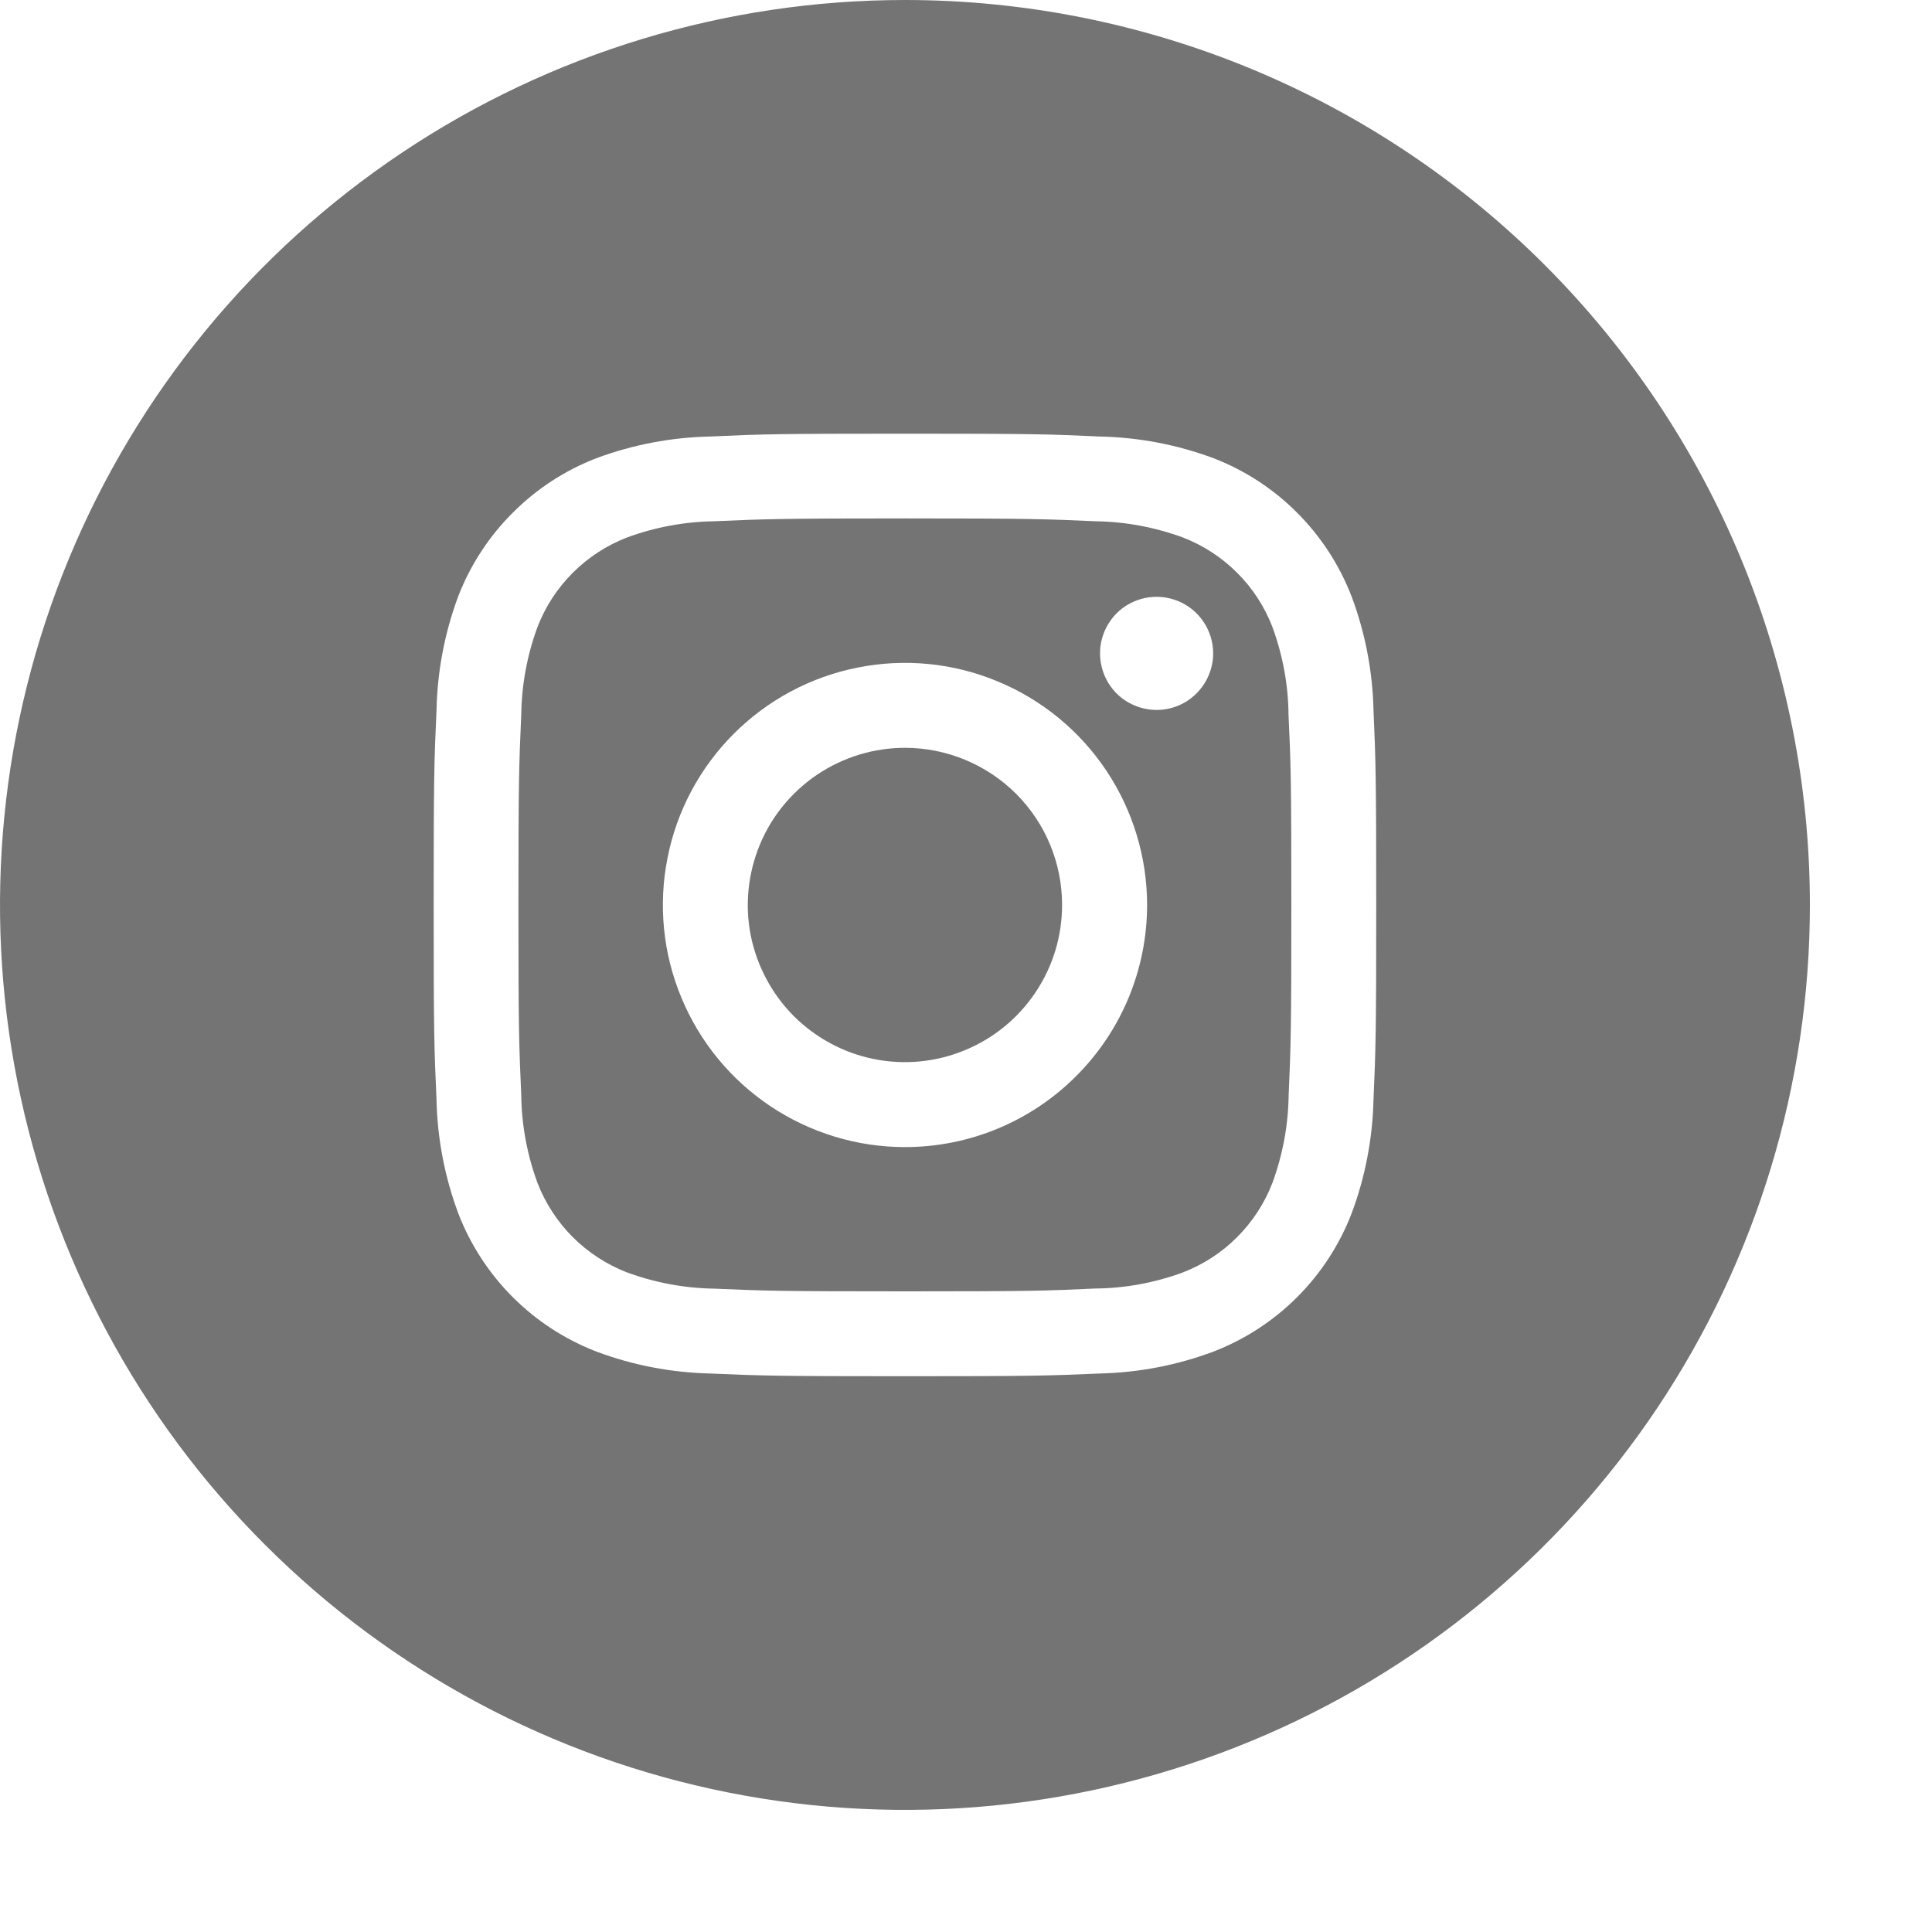 <svg width="15" height="15" viewBox="0 0 15 15" fill="none" xmlns="http://www.w3.org/2000/svg">
<path d="M9.879 4.868C9.818 4.71 9.725 4.566 9.605 4.447C9.485 4.327 9.342 4.234 9.184 4.173C8.966 4.093 8.736 4.05 8.504 4.047C8.119 4.03 8.003 4.025 7.026 4.025C6.049 4.025 5.933 4.03 5.548 4.047C5.315 4.05 5.085 4.093 4.868 4.173C4.71 4.234 4.566 4.328 4.447 4.447C4.327 4.567 4.234 4.71 4.173 4.868C4.093 5.086 4.05 5.316 4.047 5.548C4.03 5.933 4.025 6.049 4.025 7.026C4.025 8.003 4.03 8.119 4.047 8.504C4.05 8.737 4.093 8.967 4.173 9.184C4.234 9.342 4.328 9.486 4.447 9.605C4.567 9.725 4.711 9.818 4.868 9.879C5.086 9.959 5.316 10.002 5.548 10.005C5.933 10.022 6.049 10.026 7.026 10.026C8.003 10.026 8.119 10.022 8.504 10.004C8.737 10.002 8.967 9.959 9.184 9.879C9.342 9.818 9.486 9.725 9.605 9.605C9.725 9.485 9.818 9.342 9.879 9.184C9.959 8.966 10.002 8.736 10.005 8.504C10.022 8.119 10.026 8.003 10.026 7.026C10.026 6.049 10.022 5.933 10.004 5.548C10.002 5.316 9.959 5.086 9.879 4.868ZM7.026 8.906C6.654 8.906 6.291 8.795 5.982 8.589C5.673 8.382 5.432 8.089 5.29 7.745C5.147 7.402 5.11 7.024 5.183 6.659C5.255 6.295 5.434 5.96 5.697 5.697C5.96 5.434 6.295 5.255 6.659 5.183C7.024 5.11 7.402 5.147 7.745 5.29C8.089 5.432 8.382 5.673 8.589 5.982C8.795 6.291 8.906 6.654 8.906 7.026C8.906 7.525 8.708 8.003 8.355 8.355C8.003 8.708 7.525 8.906 7.026 8.906ZM8.979 5.512C8.893 5.512 8.808 5.486 8.735 5.438C8.663 5.39 8.607 5.321 8.574 5.241C8.541 5.16 8.532 5.072 8.549 4.987C8.566 4.902 8.608 4.824 8.669 4.762C8.73 4.701 8.809 4.659 8.894 4.642C8.979 4.625 9.067 4.634 9.148 4.667C9.228 4.7 9.296 4.756 9.345 4.829C9.393 4.901 9.419 4.986 9.419 5.073C9.419 5.189 9.372 5.301 9.29 5.383C9.208 5.466 9.096 5.512 8.979 5.512ZM8.246 7.026C8.246 7.267 8.175 7.503 8.04 7.704C7.906 7.905 7.716 8.061 7.493 8.153C7.27 8.246 7.025 8.27 6.788 8.223C6.551 8.176 6.334 8.059 6.163 7.889C5.993 7.718 5.877 7.501 5.829 7.264C5.782 7.027 5.807 6.782 5.899 6.559C5.991 6.336 6.148 6.146 6.348 6.012C6.549 5.878 6.785 5.806 7.026 5.806C7.35 5.806 7.66 5.935 7.889 6.163C8.118 6.392 8.246 6.702 8.246 7.026ZM7.026 0C5.636 0 4.278 0.412 3.123 1.184C1.967 1.956 1.067 3.053 0.535 4.337C0.003 5.621 -0.136 7.034 0.135 8.397C0.406 9.76 1.075 11.012 2.058 11.994C3.041 12.977 4.292 13.646 5.655 13.917C7.018 14.188 8.431 14.049 9.715 13.517C10.999 12.986 12.096 12.085 12.868 10.93C13.64 9.774 14.052 8.416 14.052 7.026C14.052 5.163 13.312 3.376 11.994 2.058C10.677 0.74 8.889 0 7.026 0V0ZM10.664 8.534C10.657 8.838 10.6 9.139 10.493 9.423C10.399 9.666 10.255 9.887 10.071 10.071C9.887 10.255 9.666 10.399 9.423 10.493C9.139 10.6 8.839 10.657 8.535 10.664C8.144 10.681 8.02 10.685 7.026 10.685C6.032 10.685 5.908 10.681 5.517 10.664C5.213 10.657 4.913 10.6 4.629 10.493C4.386 10.399 4.165 10.255 3.981 10.071C3.797 9.887 3.653 9.666 3.559 9.423C3.453 9.139 3.395 8.839 3.389 8.535C3.371 8.144 3.367 8.02 3.367 7.026C3.367 6.032 3.371 5.908 3.389 5.517C3.395 5.214 3.452 4.913 3.558 4.629C3.652 4.386 3.796 4.165 3.981 3.981C4.165 3.796 4.386 3.652 4.629 3.558C4.913 3.452 5.214 3.395 5.517 3.389C5.908 3.371 6.032 3.367 7.026 3.367C8.02 3.367 8.144 3.371 8.535 3.389C8.839 3.395 9.139 3.452 9.423 3.558C9.666 3.652 9.887 3.796 10.071 3.981C10.255 4.165 10.399 4.386 10.493 4.629C10.6 4.913 10.657 5.213 10.664 5.517C10.681 5.908 10.685 6.032 10.685 7.026C10.685 8.02 10.681 8.144 10.664 8.535V8.534Z" fill="#747474"/>
</svg>
